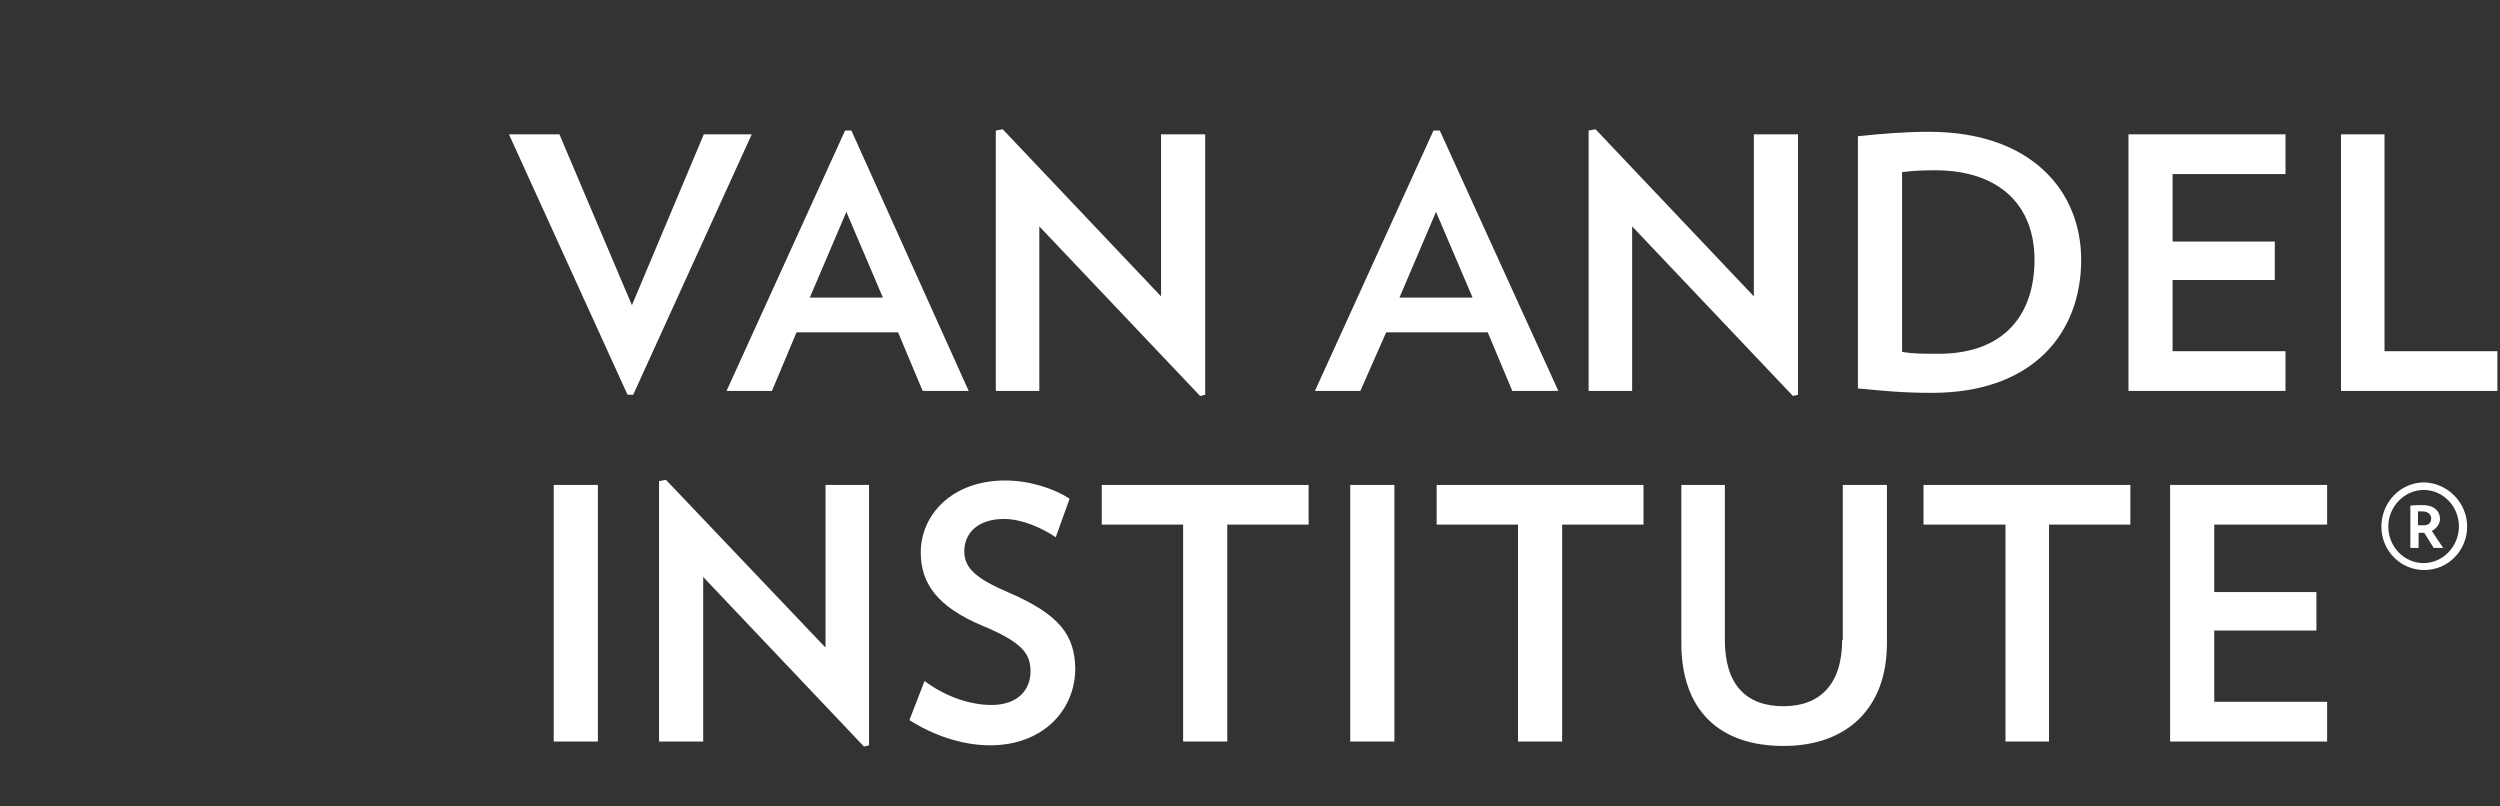 <svg class="w-40 sm:w-60 h-auto" width="155" height="50" viewBox="0 0 155 50" fill="none" id="vai-nav" xmlns="http://www.w3.org/2000/svg">
	<rect x="0" y="0" width="155" height="50" fill="#333333" stroke="none"/>
	<g clip-path="url(#clip0_4153_30951)">
		<path id="vai-nav-logo" class="fill-pageText" d="M12.043 4.769C12.043 2.111 13.138 0 14.506 0C15.875 0 16.97 2.111 16.97 4.769C16.97 7.389 15.875 9.539 14.506 9.539C13.138 9.539 12.043 7.389 12.043 4.769ZM17.517 13.722C18.025 14.425 18.416 15.325 18.651 16.263C19.277 18.765 19.081 19.742 18.729 22.479C18.729 22.479 21.349 8.483 28.856 2.189C22.17 4.418 17.517 13.722 17.517 13.722ZM0 2.189C7.507 8.483 10.127 22.479 10.127 22.479C9.814 19.742 9.58 18.765 10.205 16.263C10.44 15.285 10.831 14.425 11.339 13.722C11.378 13.722 6.725 4.418 0 2.189ZM14.506 12.862H14.467H14.428C13.177 12.862 12.395 14.738 11.965 17.24C10.44 26.27 14.467 49.961 14.467 49.961C14.467 49.961 18.495 26.27 16.97 17.24C16.54 14.738 15.758 12.862 14.506 12.862Z"></path>
		<path id="vai-nav-text" class="fill-pageText" d="M46.608 8.328L39.258 24.474H38.906L31.555 8.328H34.683L39.179 18.923L43.637 8.328H46.608ZM57.205 24.239L55.68 20.604H49.385L47.86 24.239H45.044L52.395 8.094H52.786L60.059 24.239H57.205ZM54.741 18.453L52.474 13.137L50.206 18.453H54.741ZM64.438 14.036L74.409 24.552L74.722 24.474V8.328H71.985V18.375L62.17 8.016L61.74 8.094V24.239H64.438V14.036ZM84.341 24.239H81.525L88.876 8.094H89.267L96.618 24.239H93.764L92.239 20.604H85.944L84.341 24.239ZM86.765 18.453H91.301L89.033 13.137L86.765 18.453ZM101.193 14.036L111.164 24.552L111.477 24.474V8.328H108.739V18.375L98.925 8.016L98.495 8.094V24.239H101.193V14.036ZM119.766 24.357C118.045 24.357 116.794 24.239 115.191 24.083V8.446C116.716 8.289 118.045 8.172 119.609 8.172C125.905 8.172 129.033 11.808 129.033 16.108C129.033 20.604 126.1 24.357 119.766 24.357ZM117.928 21.816C118.593 21.933 119.179 21.933 120.196 21.933C124.302 21.933 126.139 19.47 126.139 16.108C126.139 12.785 124.028 10.557 119.961 10.557C119.179 10.557 118.476 10.596 117.928 10.674V21.816ZM141.701 21.776H134.702V17.359H141.037V14.974H134.702V10.791H141.701V8.328H131.965V24.239H141.701V21.776ZM147.84 21.776V8.328H145.142V24.239H154.839V21.776H147.84ZM34.331 45.975H37.068V30.064H34.331V45.975ZM51.144 40.111L41.291 29.751L40.861 29.829V45.975H43.598V35.772L53.568 46.288L53.881 46.209V30.064H51.183V40.111H51.144ZM62.562 36.749C60.567 35.889 59.785 35.264 59.785 34.169C59.785 33.113 60.567 32.175 62.249 32.175C63.344 32.175 64.595 32.722 65.455 33.309L66.315 30.924C65.377 30.299 63.852 29.79 62.327 29.79C59.003 29.79 57.087 31.941 57.087 34.247C57.087 36.163 58.104 37.609 60.88 38.782C63.422 39.837 63.891 40.541 63.891 41.636C63.891 42.73 63.148 43.708 61.467 43.708C60.098 43.708 58.573 43.16 57.322 42.222L56.384 44.646C57.791 45.545 59.59 46.209 61.389 46.209C64.673 46.209 66.667 44.02 66.667 41.44C66.628 39.407 65.729 38.117 62.562 36.749ZM68.27 32.527H73.353V45.975H76.09V32.527H81.134V30.064H68.309V32.527H68.27ZM83.715 45.975H86.452V30.064H83.715V45.975ZM89.033 32.527H94.116V45.975H96.853V32.527H101.897V30.064H89.072V32.527H89.033ZM114.214 39.681C114.214 42.417 112.845 43.786 110.577 43.786C108.27 43.786 106.941 42.457 106.941 39.681V30.064H104.243V39.877C104.243 44.02 106.589 46.249 110.577 46.249C114.487 46.249 116.99 43.942 116.99 39.877V30.064H114.253V39.681H114.214ZM119.258 32.527H124.341V45.975H127.039V32.527H132.083V30.064H119.258V32.527ZM134.585 45.975H144.282V43.512H137.283V39.095H143.617V36.71H137.283V32.527H144.282V30.064H134.546V45.975H134.585ZM152.962 32.644C152.962 34.13 151.789 35.342 150.304 35.342C148.818 35.342 147.645 34.13 147.645 32.644C147.645 31.159 148.818 29.908 150.304 29.908C151.75 29.947 152.962 31.159 152.962 32.644ZM152.454 32.644C152.454 31.393 151.477 30.377 150.264 30.377C149.091 30.377 148.075 31.393 148.075 32.644C148.075 33.895 149.052 34.912 150.264 34.912C151.477 34.912 152.454 33.856 152.454 32.644ZM150.773 32.918L151.477 33.973H150.89L150.304 33.035C150.225 33.035 150.147 33.035 150.147 33.035C150.108 33.035 150.069 33.035 149.952 33.035V33.973H149.443V31.354C149.678 31.315 149.913 31.315 150.186 31.315C150.929 31.315 151.281 31.706 151.281 32.175C151.281 32.449 151.086 32.761 150.773 32.918ZM150.734 32.136C150.734 31.901 150.538 31.706 150.186 31.706C150.069 31.706 149.991 31.706 149.913 31.706V32.566C150.03 32.566 150.069 32.566 150.147 32.566C150.538 32.605 150.734 32.449 150.734 32.136Z" fill="white"></path>
	</g>
	<defs>
		<clipPath id="clip0_4153_30951">
			<rect width="154.839" height="50" fill="black"></rect>
		</clipPath>
	</defs>
</svg>
